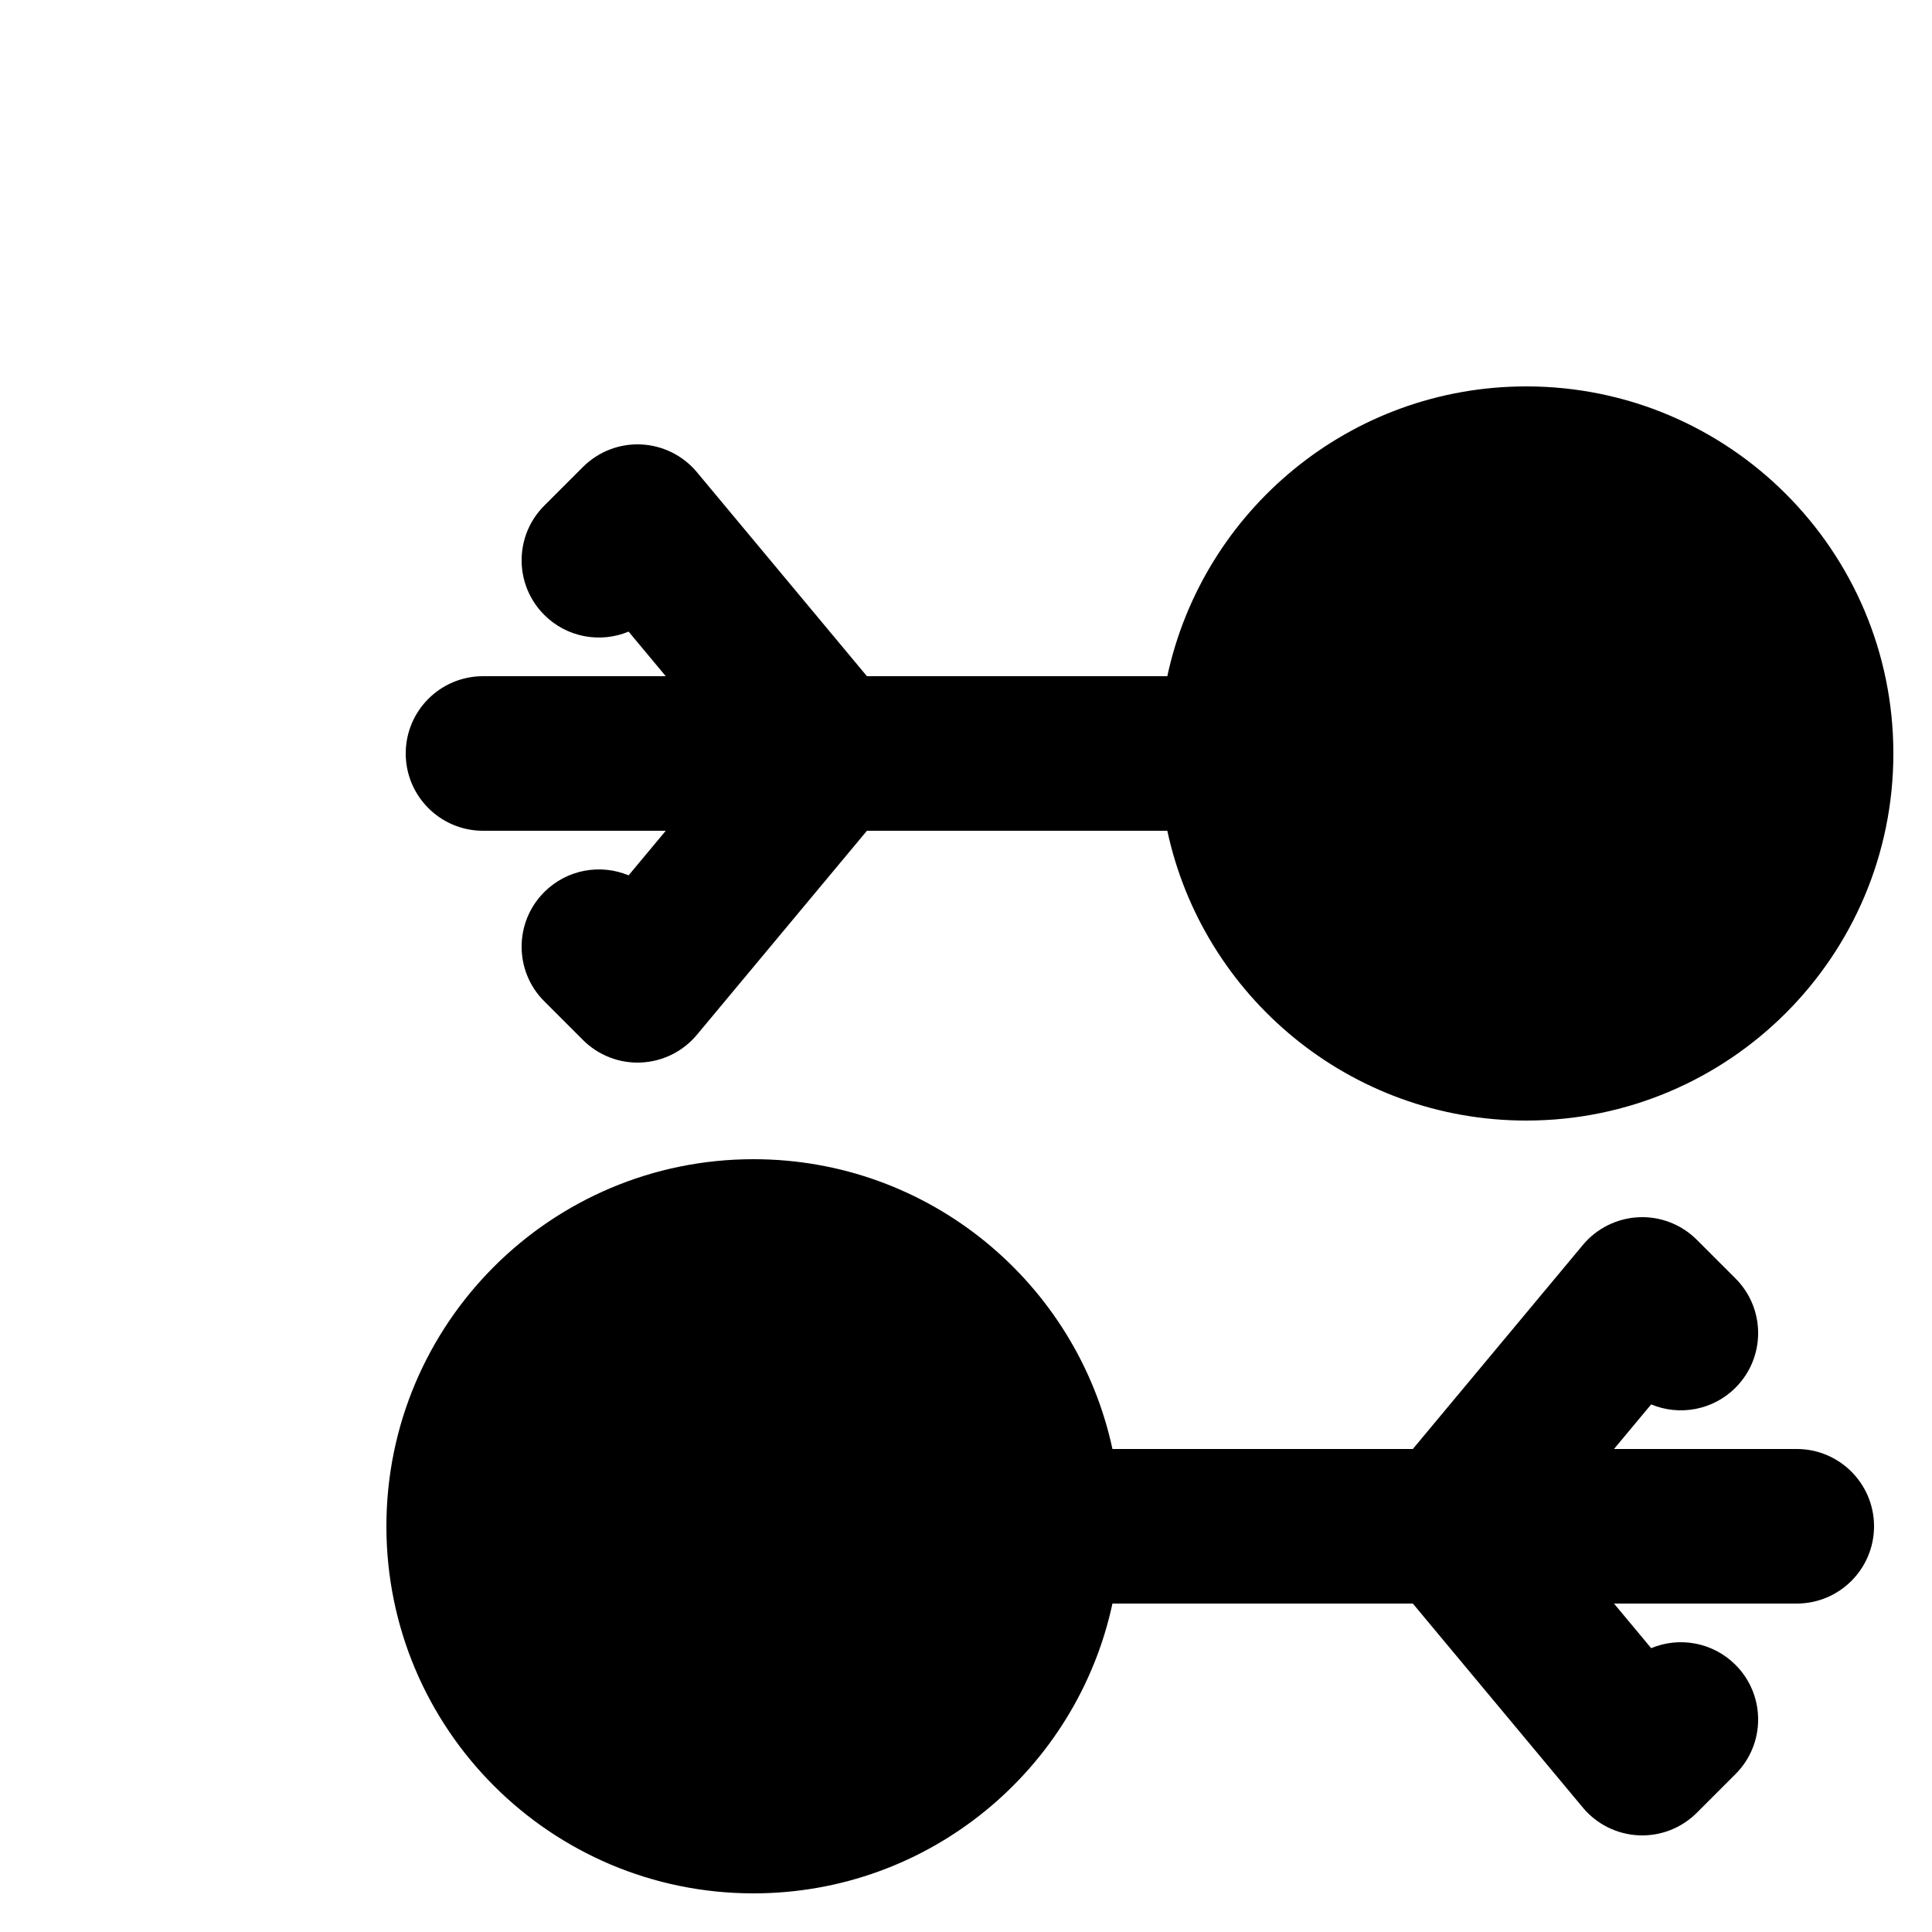<svg width="25" height="25" viewBox="0 0 25 25" xmlns="http://www.w3.org/2000/svg">
    <path fill-rule="evenodd" clip-rule="evenodd" d="M11.218 10.75L15.105 10.75C15.565 12.893 17.47 14.5 19.75 14.5C22.373 14.5 24.5 12.373 24.5 9.75C24.5 7.127 22.373 5 19.75 5C17.47 5 15.565 6.607 15.105 8.75L11.218 8.75L9.018 6.11C8.838 5.894 8.576 5.764 8.295 5.751C8.015 5.738 7.742 5.844 7.543 6.043L7.043 6.543C6.652 6.933 6.652 7.567 7.043 7.957C7.338 8.252 7.772 8.324 8.134 8.173L8.615 8.75H6.25C5.698 8.75 5.25 9.198 5.25 9.75C5.25 10.302 5.698 10.75 6.25 10.75H8.615L8.134 11.327C7.772 11.176 7.338 11.248 7.043 11.543C6.652 11.933 6.652 12.567 7.043 12.957L7.543 13.457C7.742 13.656 8.015 13.762 8.295 13.749C8.576 13.736 8.838 13.606 9.018 13.39L11.218 10.75ZM9.75 15C7.127 15 5 17.127 5 19.75C5 22.373 7.127 24.5 9.75 24.5C12.03 24.5 13.935 22.893 14.395 20.75L18.282 20.75L20.482 23.39C20.662 23.606 20.924 23.736 21.205 23.749C21.485 23.762 21.758 23.656 21.957 23.457L22.457 22.957C22.848 22.567 22.848 21.933 22.457 21.543C22.162 21.248 21.728 21.176 21.366 21.327L20.885 20.75L23.25 20.75C23.802 20.75 24.25 20.302 24.25 19.75C24.25 19.198 23.802 18.75 23.25 18.75L20.885 18.75L21.366 18.173C21.728 18.324 22.162 18.252 22.457 17.957C22.848 17.567 22.848 16.933 22.457 16.543L21.957 16.043C21.758 15.844 21.485 15.738 21.205 15.751C20.924 15.764 20.662 15.894 20.482 16.11L18.282 18.75L14.395 18.75C13.935 16.607 12.03 15 9.75 15Z"/>
</svg>
